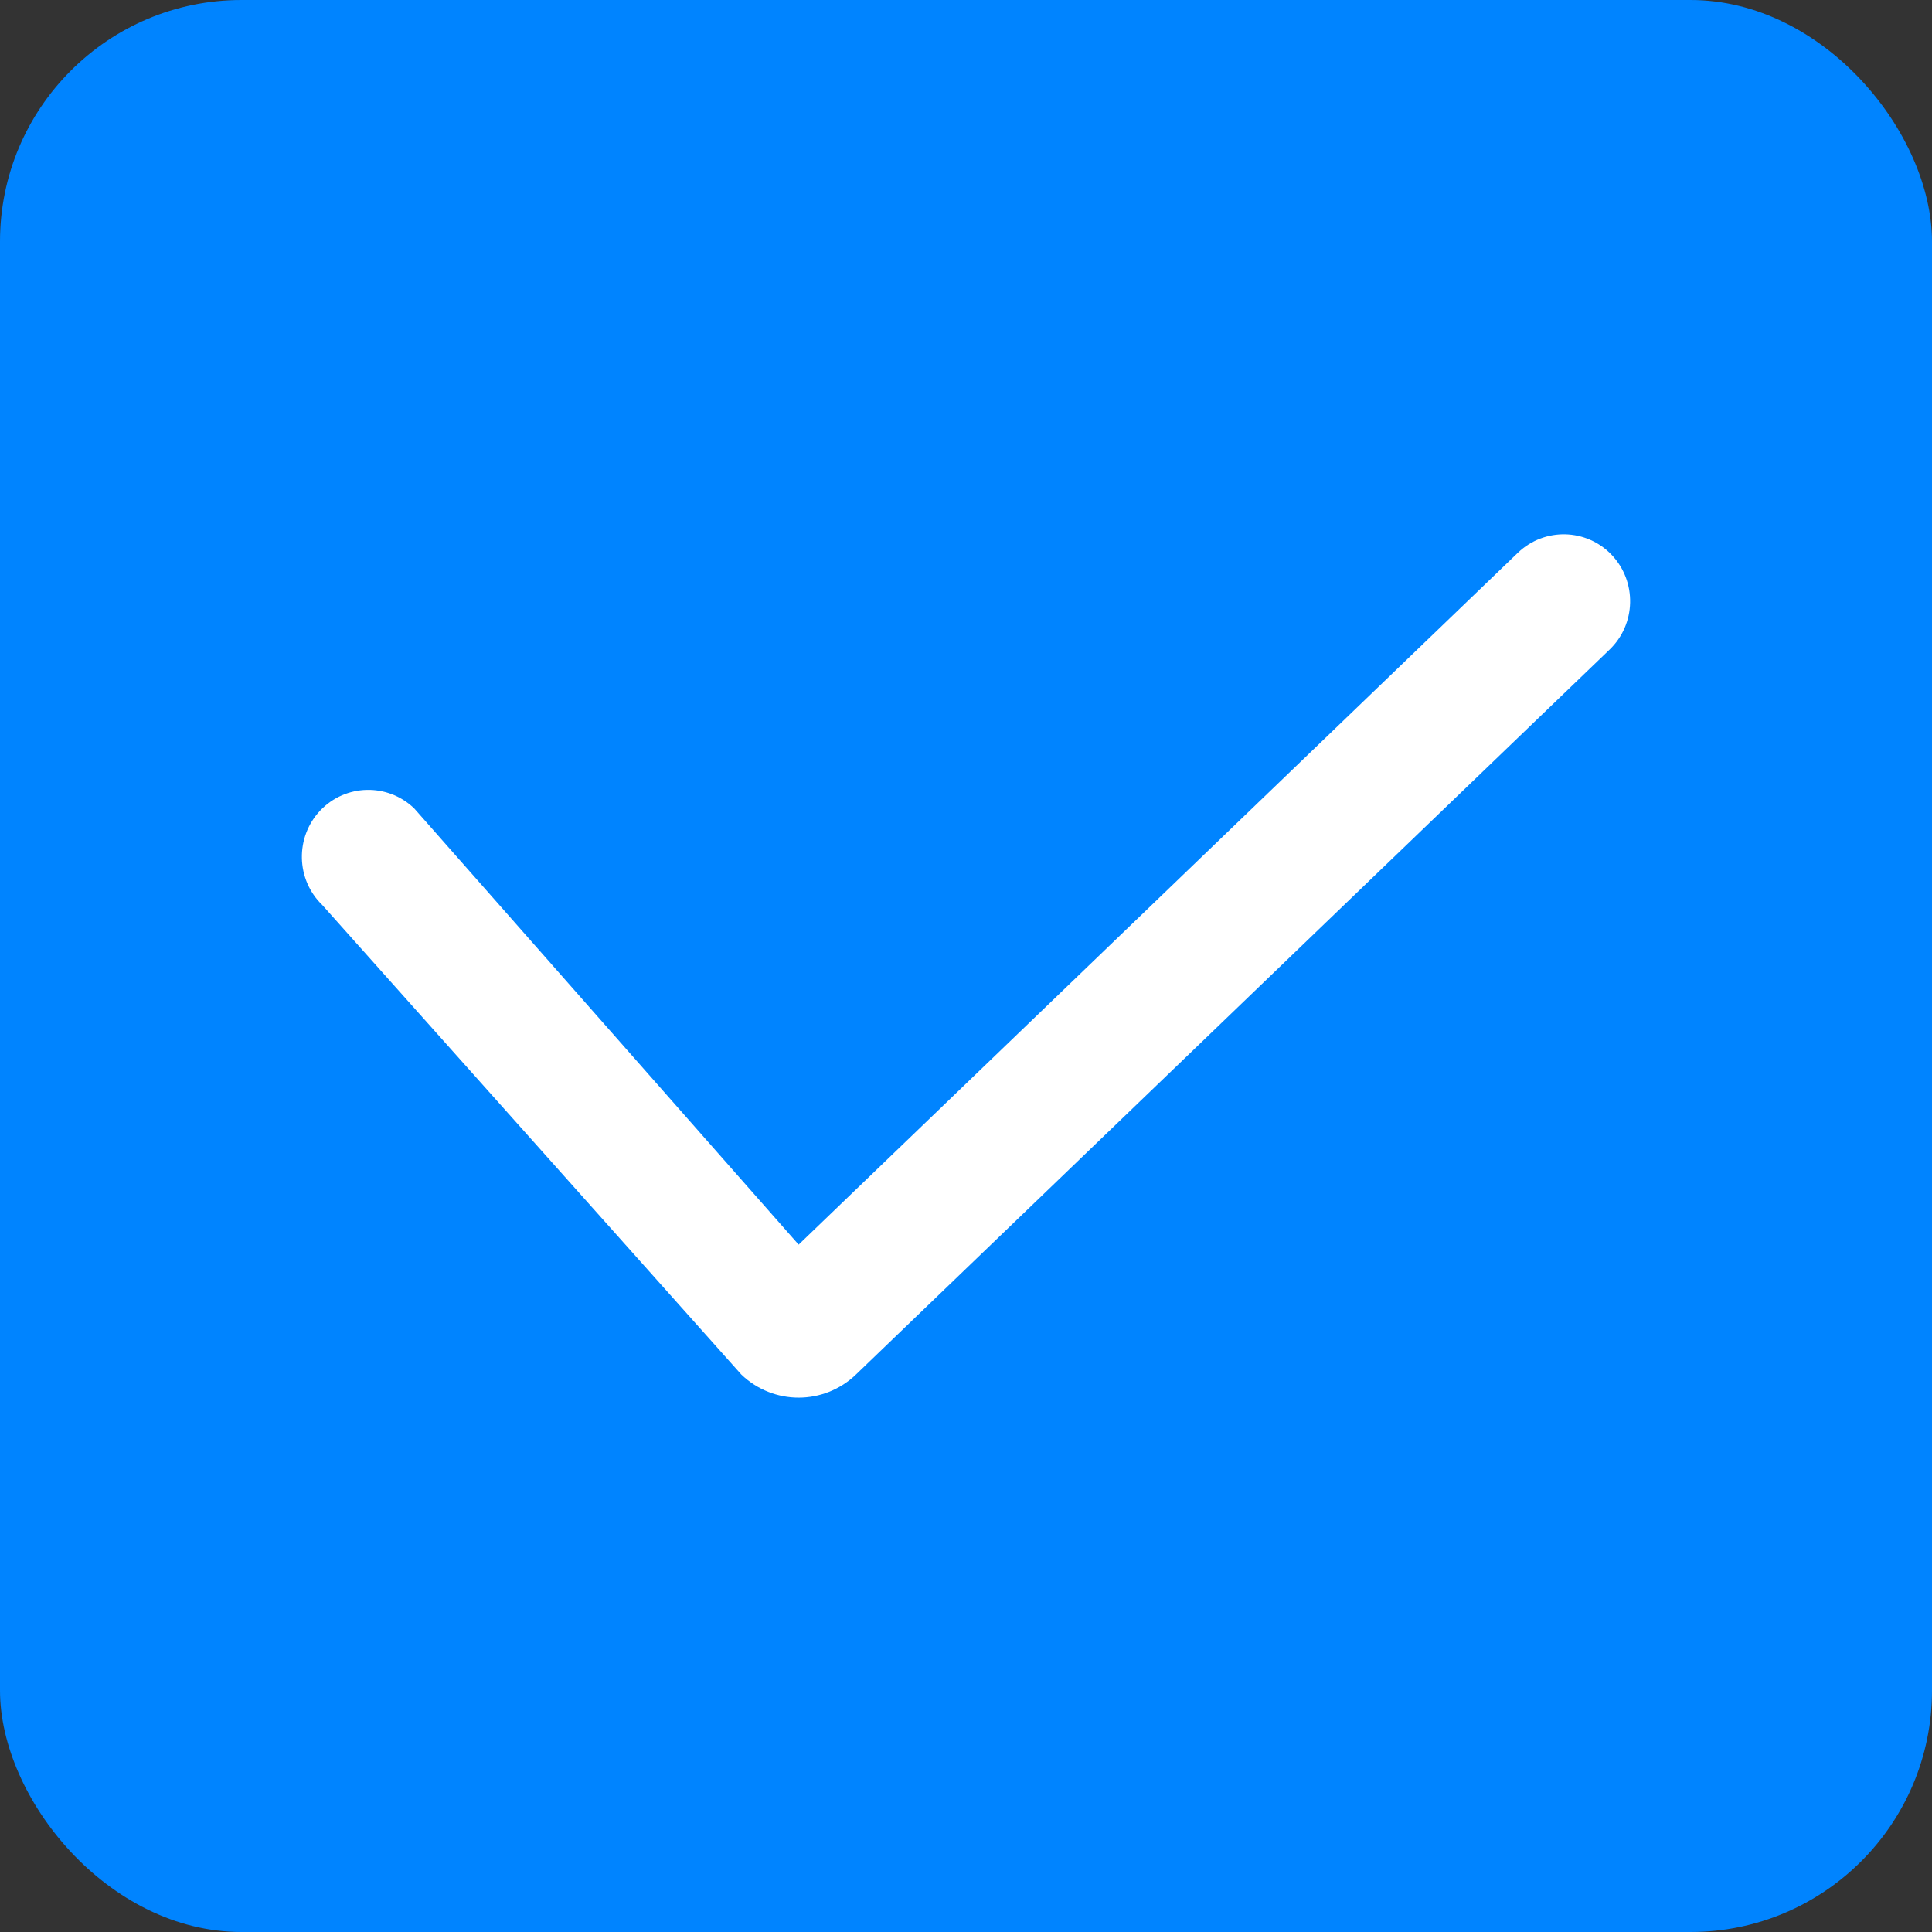 <svg width="32" height="32" viewBox="0 0 32 32" fill="none" xmlns="http://www.w3.org/2000/svg">
<rect x="0" y="0" width="32" height="32" fill="#333333" stroke="none"/>
<g clip-path="url(#clip0_243_2254)">
<rect width="32" height="32" rx="4" fill="#0084FF"/>
<g clip-path="url(#clip1_243_2254)">
<path fill-rule="evenodd" clip-rule="evenodd" d="M26.696 9.192C27.115 9.635 27.099 10.337 26.66 10.759L14.178 22.766C13.646 23.277 12.81 23.277 12.278 22.766L5.34 14.992C4.901 14.57 4.885 13.868 5.304 13.425C5.724 12.983 6.42 12.967 6.86 13.389L13.228 20.615L25.14 9.156C25.58 8.734 26.276 8.75 26.696 9.192Z" fill="white"/>
</g>
</g>
<defs>
<clipPath id="clip0_243_2254">
<rect width="32" height="32" rx="4" fill="white"/>
</clipPath>
<clipPath id="clip1_243_2254">
<rect width="22" height="22" fill="white" transform="translate(5 5)"/>
</clipPath>
</defs>
</svg>
